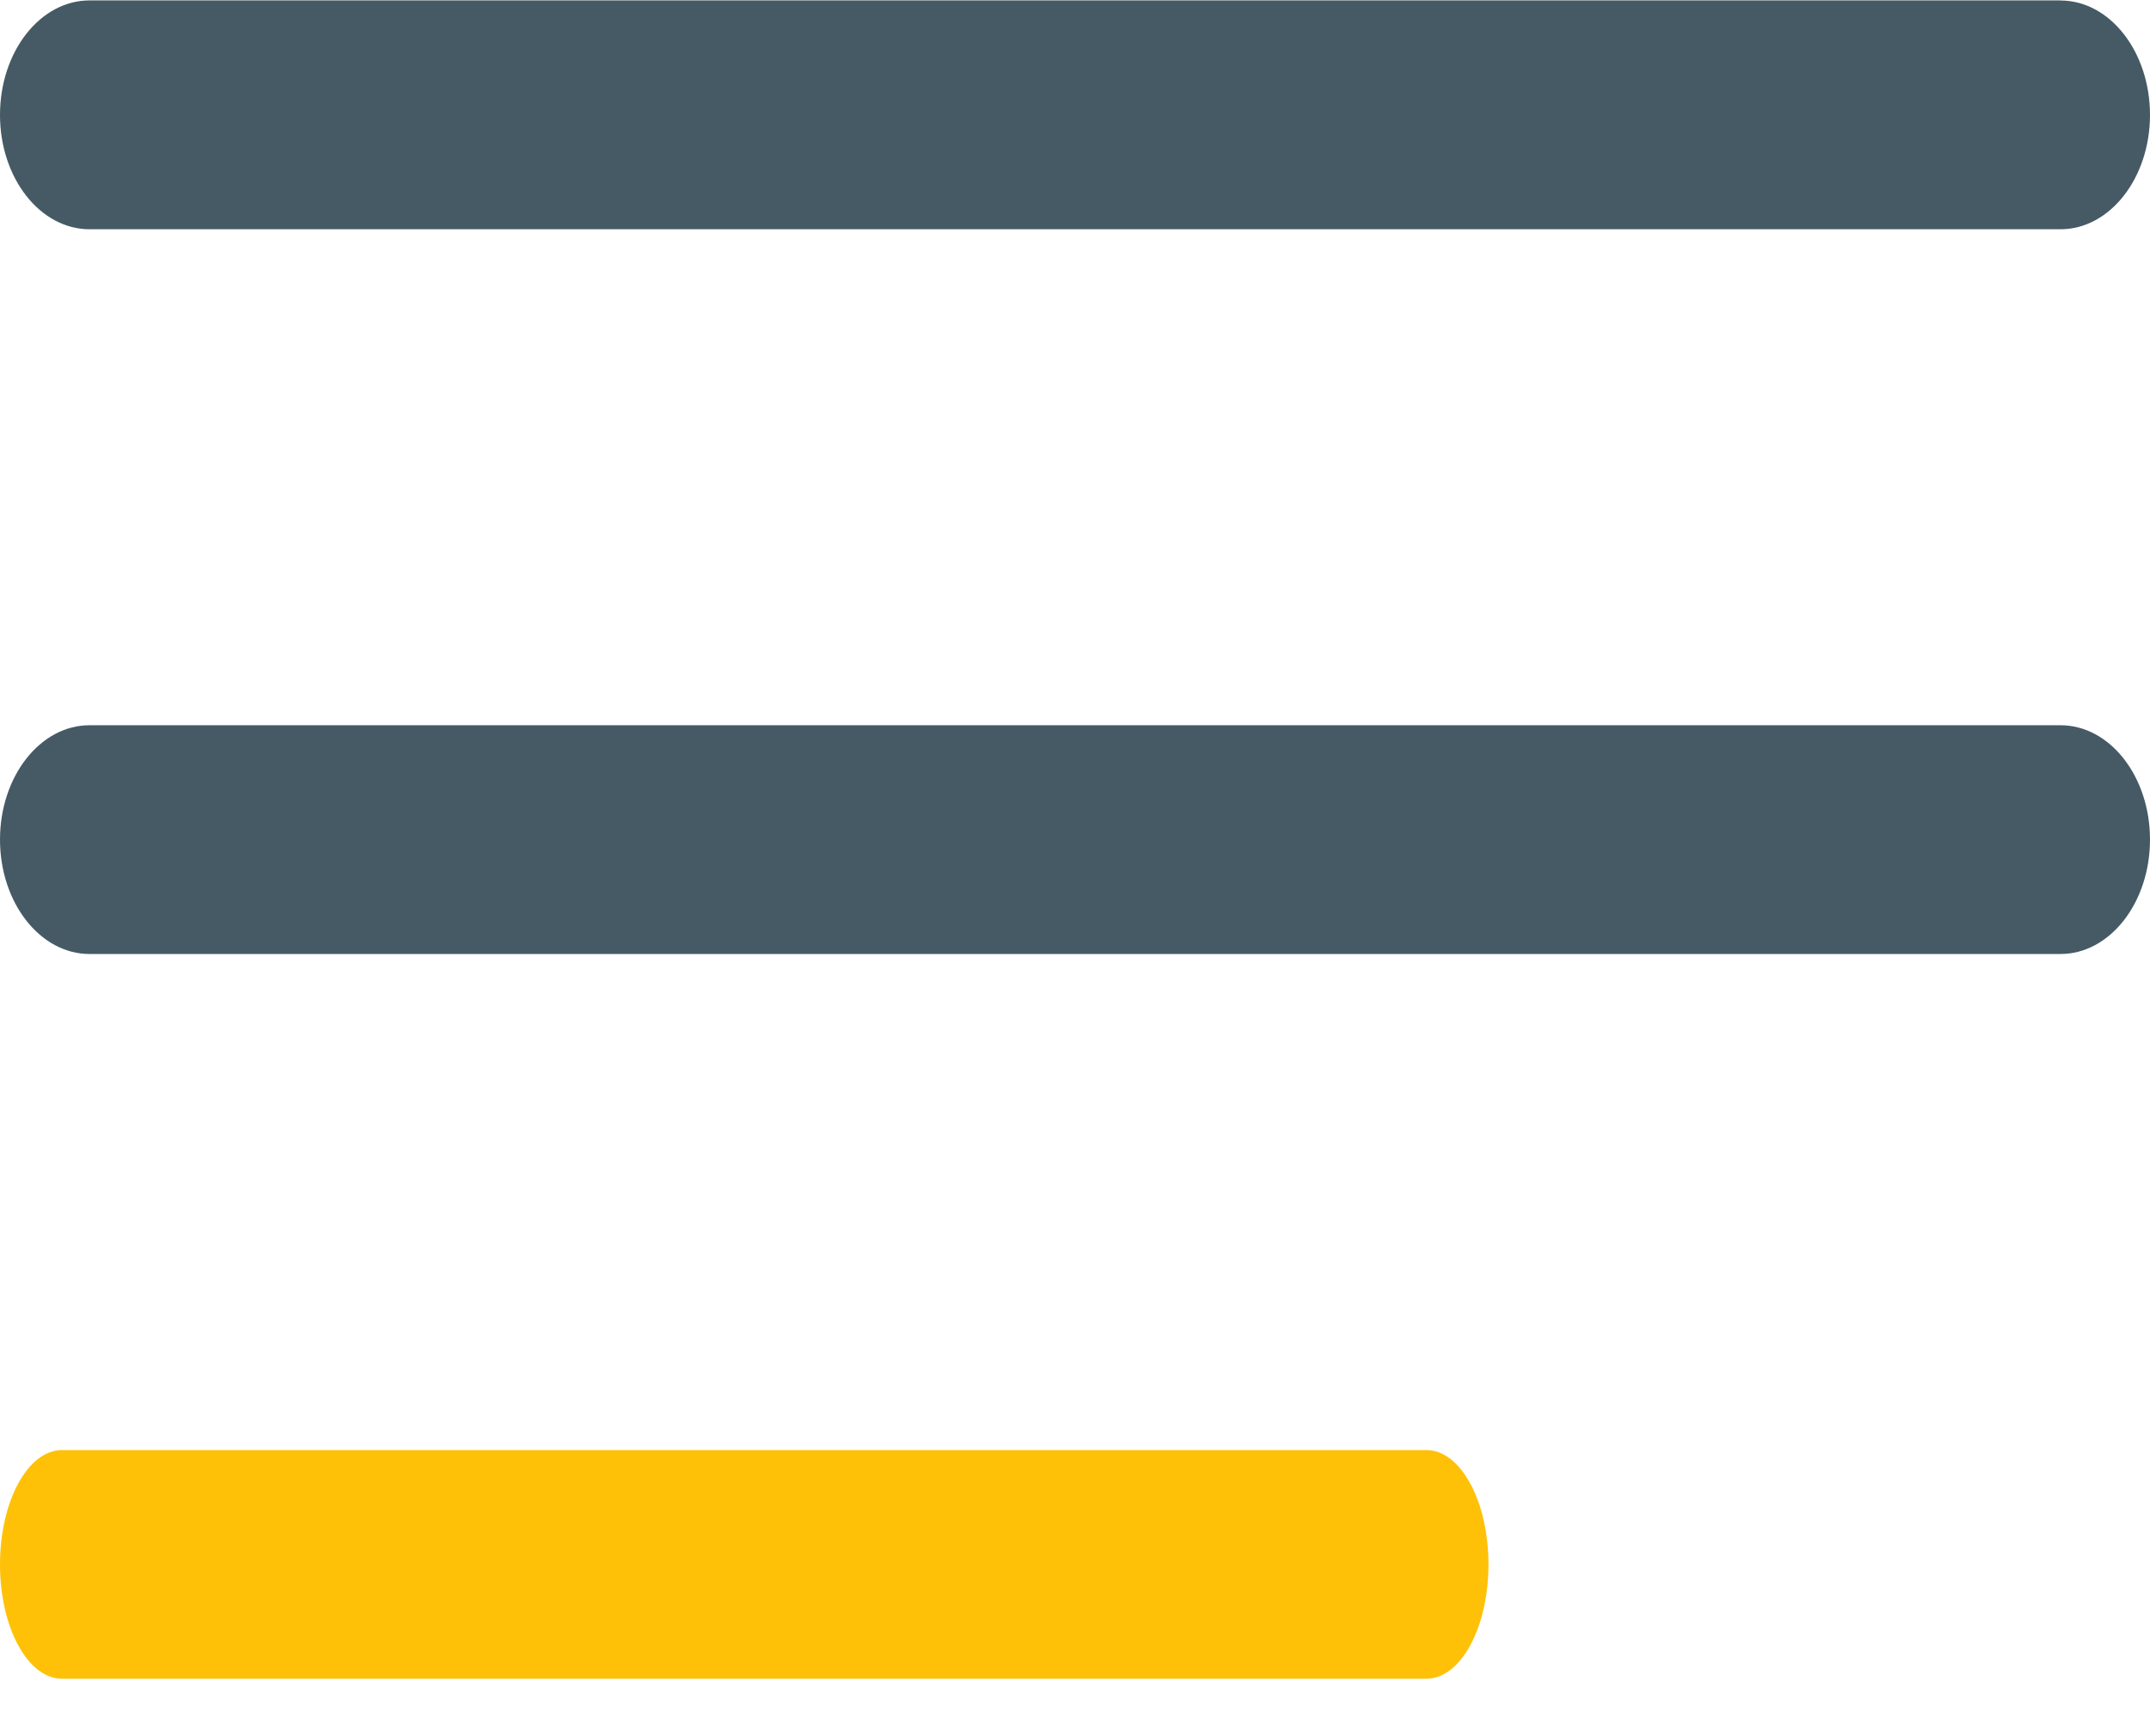<svg xmlns="http://www.w3.org/2000/svg" width="26" height="21" viewBox="0 0 26 21">
    <g fill="none">
        <path fill="#455A64" d="M24.917.005H1.083C.485.005 0 .625 0 1.39c0 .764.485 1.383 1.083 1.383h23.834c.598 0 1.083-.62 1.083-1.383 0-.764-.485-1.384-1.083-1.384zM24.917 8.772H1.083C.485 8.772 0 9.392 0 10.155c0 .764.485 1.384 1.083 1.384h23.834c.598 0 1.083-.62 1.083-1.384 0-.764-.485-1.383-1.083-1.383z"/>
        <path fill="#FFC107" d="M17.25 17.539H.75c-.414 0-.75.62-.75 1.383 0 .764.336 1.383.75 1.383h16.5c.414 0 .75-.619.75-1.383s-.336-1.383-.75-1.383z"/>
    </g>
</svg>
